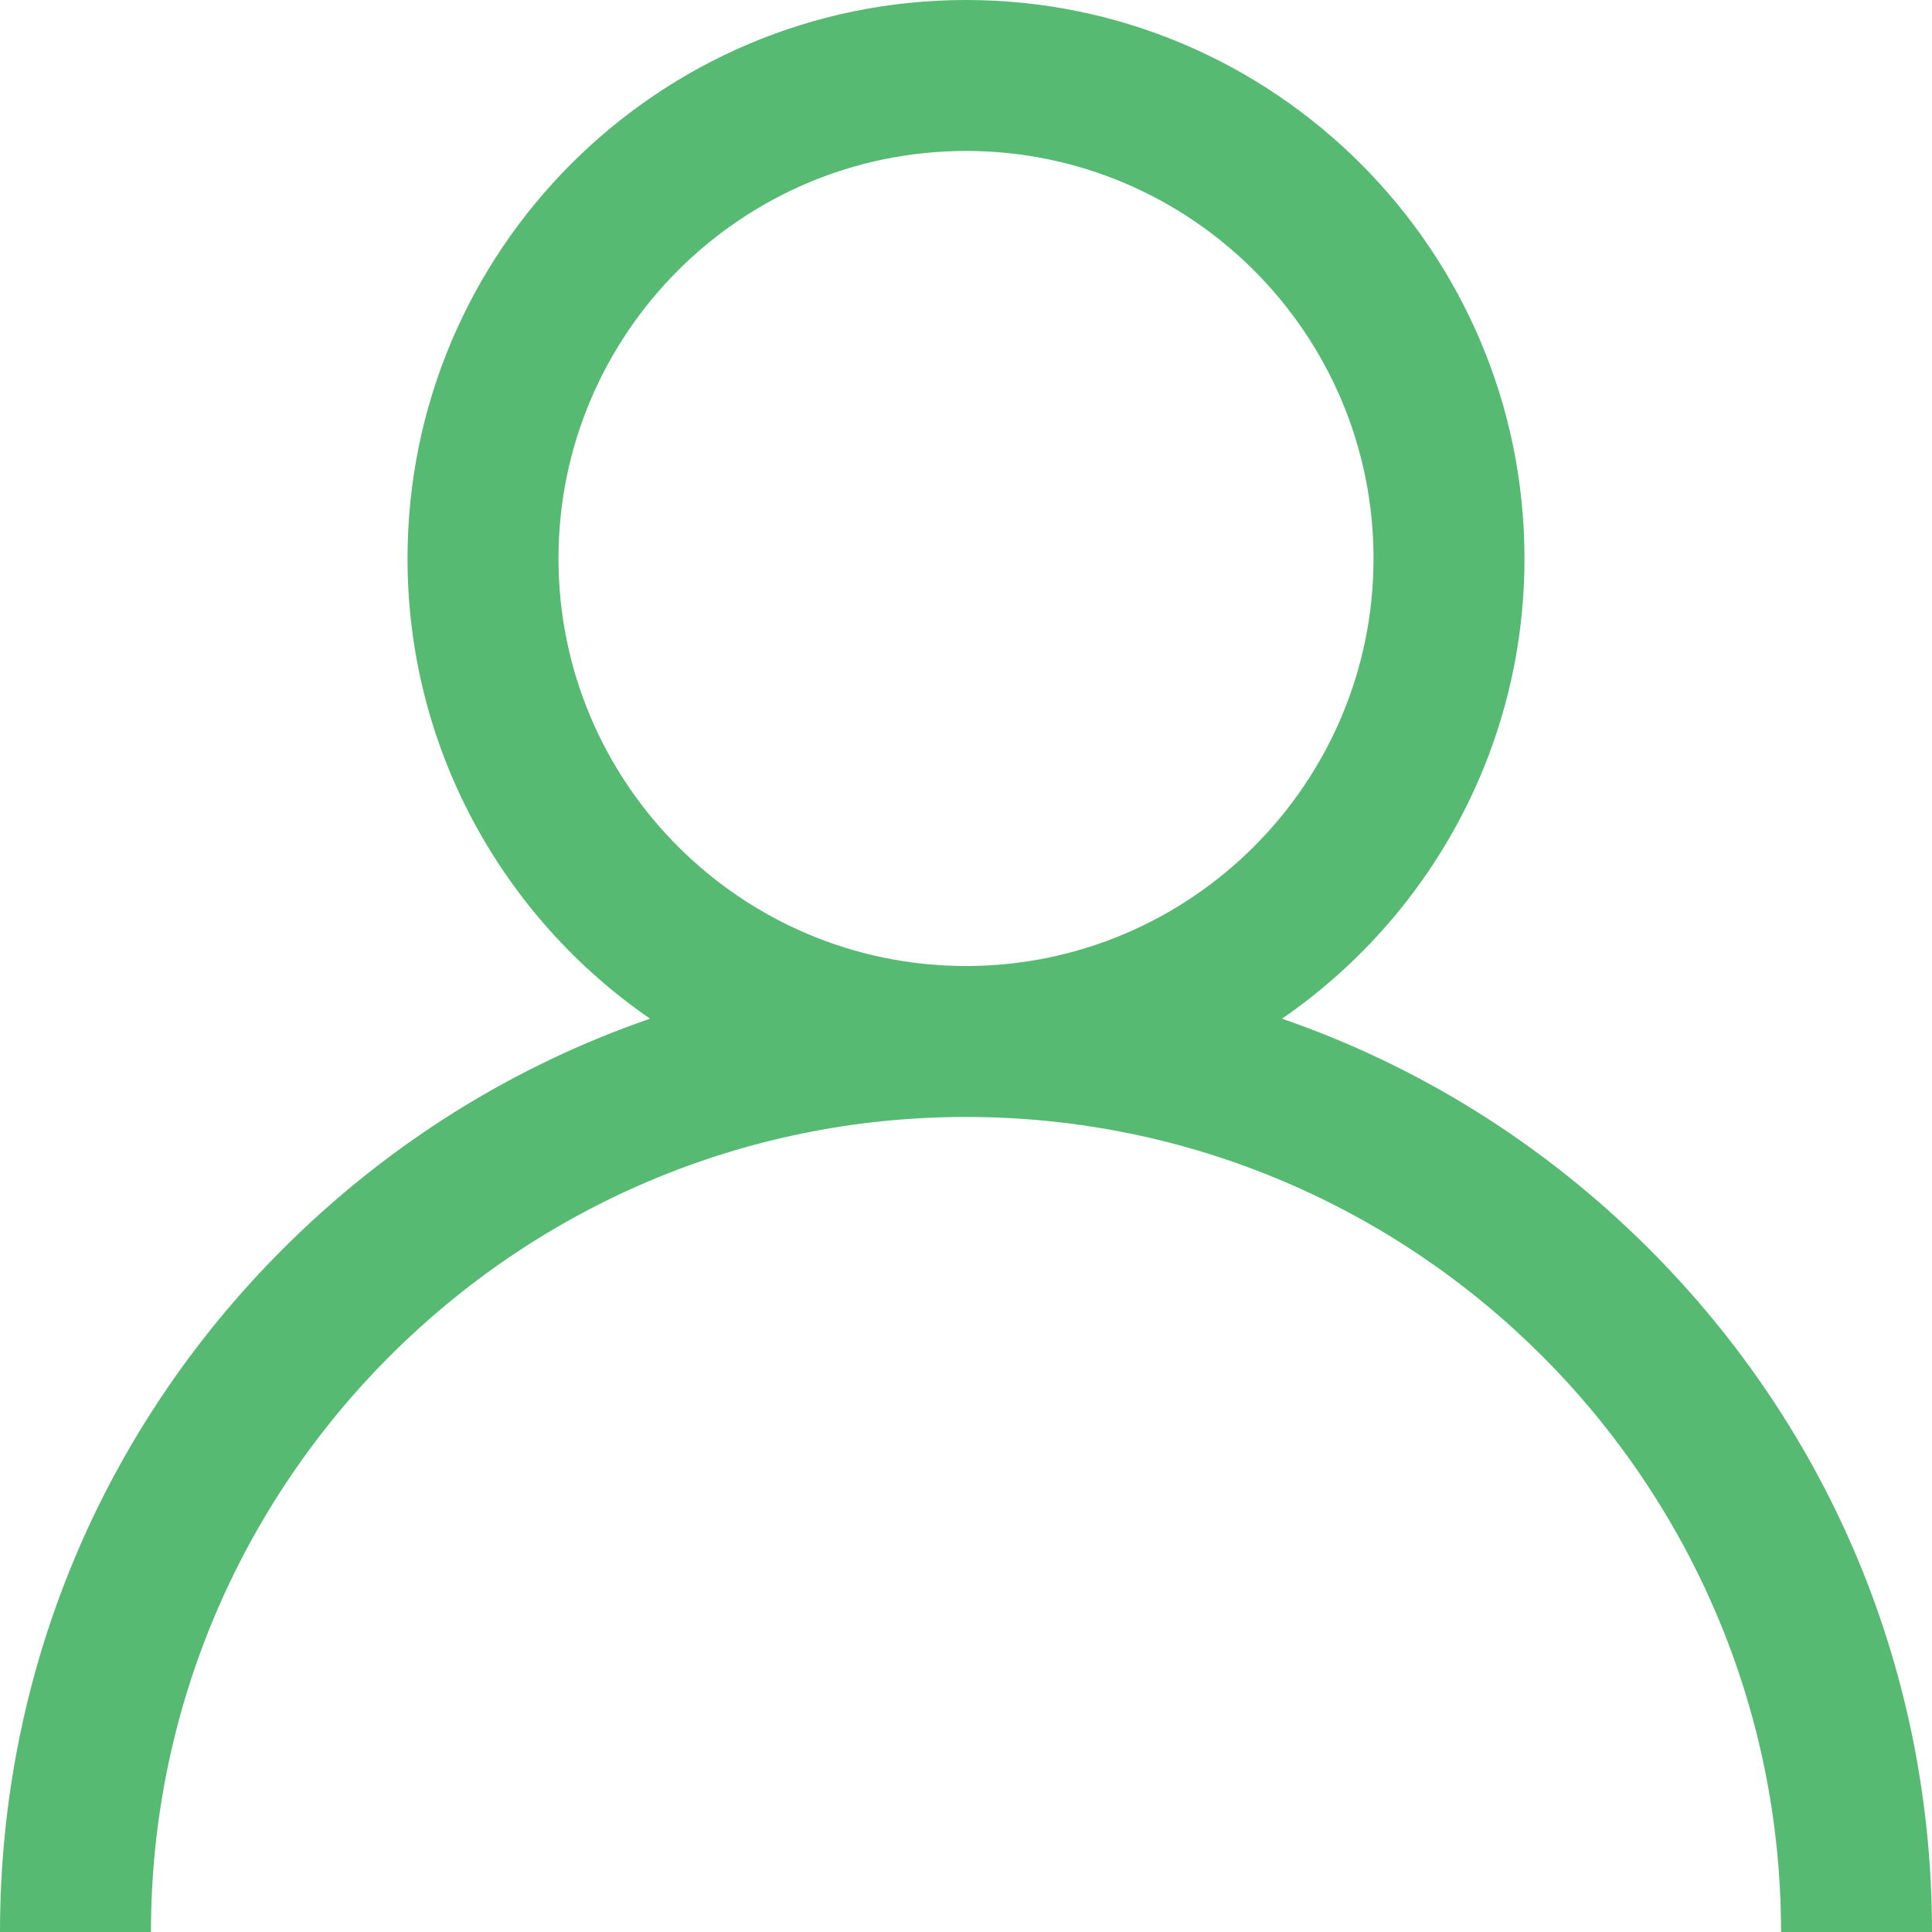 <svg width="30" height="30" viewBox="0 0 30 30" fill="none" xmlns="http://www.w3.org/2000/svg">
<path d="M25.607 19.393C23.973 17.76 22.028 16.55 19.907 15.818C22.179 14.253 23.672 11.634 23.672 8.672C23.672 3.89 19.782 0 15 0C10.218 0 6.328 3.89 6.328 8.672C6.328 11.634 7.821 14.253 10.094 15.818C7.972 16.55 6.027 17.76 4.393 19.393C1.56 22.227 0 25.993 0 30H2.344C2.344 23.021 8.021 17.344 15 17.344C21.979 17.344 27.656 23.021 27.656 30H30C30 25.993 28.44 22.227 25.607 19.393ZM15 15C11.511 15 8.672 12.161 8.672 8.672C8.672 5.183 11.511 2.344 15 2.344C18.489 2.344 21.328 5.183 21.328 8.672C21.328 12.161 18.489 15 15 15Z" fill="#56BA72"/>
</svg>
